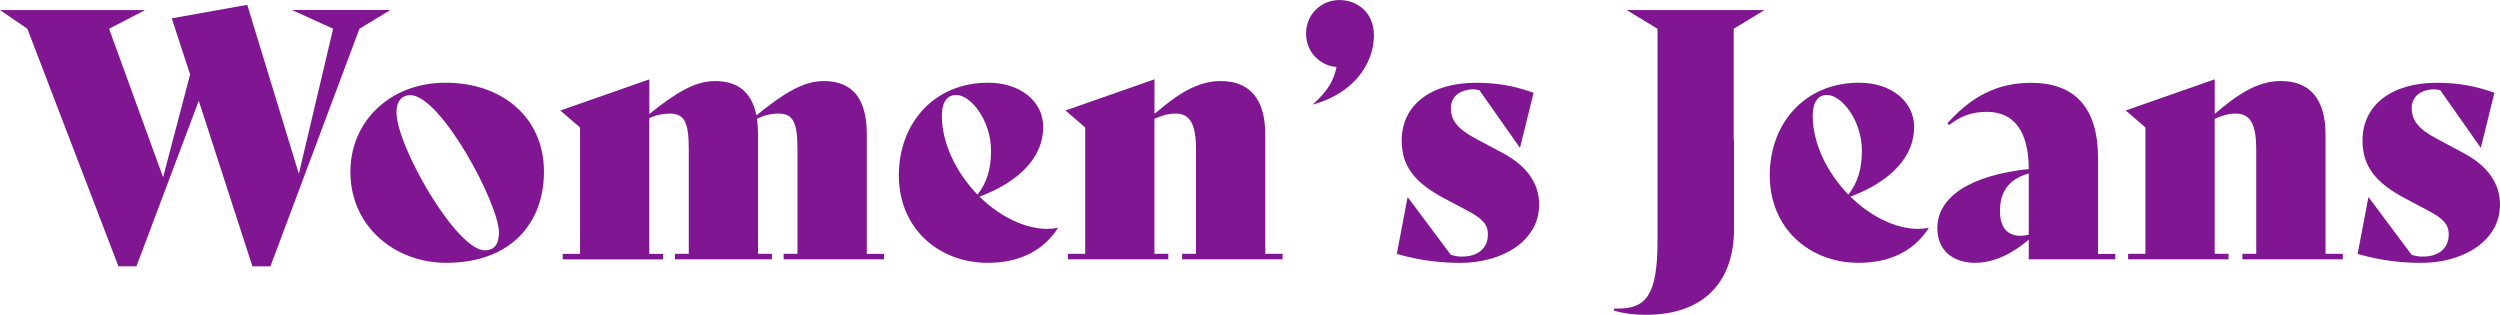 <?xml version="1.0" encoding="UTF-8"?><svg id="Layer_1" xmlns="http://www.w3.org/2000/svg" viewBox="0 0 519.84 65.45"><defs><style>.cls-1{fill:#811693;}</style></defs><path class="cls-1" d="m81.15,2.09l-6.41,3.89-18.51,49.4h-3.74l-11.16-34.42-12.96,34.42h-3.74L5.69,5.98,0,2.09h30.17l-7.49,3.89,11.23,30.89,5.62-21.39-3.82-11.67,15.7-2.81,10.73,35.14,7.13-30.17-8.57-3.89h20.45Z"/><path class="cls-1" d="m72.86,35.71c0-10.3,8.06-18.51,19.8-18.51s20.45,7.2,20.45,18.51c0,10.51-6.7,18.94-20.38,18.94-10.37,0-19.87-7.34-19.87-18.94Zm30.89,12.67c0-6.05-12.1-28.59-18.43-28.59-1.8,0-2.88,1.3-2.88,3.53,0,7.06,12.46,28.73,18.36,28.73,1.94,0,2.95-1.22,2.95-3.67Z"/><path class="cls-1" d="m183.82,52.78v1.15h-20.88v-1.15h2.88v-21.67c0-5.62-.86-7.49-3.96-7.49-1.51,0-3.02.36-4.46,1.08.14,1.01.22,2.09.22,3.31v24.77h2.88v1.15h-20.16v-1.15h2.88v-21.67c0-5.62-.86-7.49-3.96-7.49-1.44,0-2.88.29-4.25.94v28.23h2.88v1.15h-20.88v-1.15h3.6v-26.28l-4.1-3.53,18.51-6.48v7.2c5.83-4.68,9.65-6.84,13.68-6.84,4.9,0,7.63,2.45,8.57,7.13,6.05-4.9,9.94-7.13,14.04-7.13,6.12,0,8.93,3.82,8.93,11.16v24.77h3.6Z"/><path class="cls-1" d="m219.96,47.45c-3.02,4.61-7.85,7.2-14.55,7.2-10.15,0-18.51-7.06-18.51-18.22,0-10.51,7.06-19.23,18.58-19.23,6.77,0,11.45,3.96,11.45,9.22,0,5.98-4.61,11.23-13.25,14.47,4.1,4.03,9.29,6.7,14.11,6.7.72,0,1.44-.07,2.09-.22l.07.07Zm-24.12-23.47c0,5.98,3.1,12.02,7.42,16.49,2.02-2.59,2.81-5.47,2.81-9.14,0-6.26-4.18-11.59-7.27-11.59-1.87,0-2.95,1.58-2.95,4.25Z"/><path class="cls-1" d="m266.69,52.78v1.15h-20.88v-1.15h2.88v-21.67c0-5.62-1.37-7.49-4.32-7.49-1.44,0-2.88.43-4.32,1.08v28.08h2.88v1.15h-20.88v-1.15h3.6v-26.28l-4.1-3.53,18.51-6.48v7.2c4.68-4.03,8.86-6.84,13.75-6.84,6.12,0,9.29,3.82,9.29,11.16v24.77h3.6Z"/><path class="cls-1" d="m277.92,13.9c-2.3,0-6.34-2.16-6.34-6.98,0-3.89,3.1-6.91,6.91-6.91s7.2,2.66,7.2,7.34c0,5.9-4.25,12.1-12.75,14.4,3.24-2.88,4.46-5.18,4.97-7.85Z"/><path class="cls-1" d="m290.45,52.78l2.23-11.74h.07l8.93,11.95c1.01.29,1.51.36,2.38.36,3.17,0,5.33-1.66,5.33-4.61,0-2.16-1.3-3.38-4.32-4.97l-4.75-2.52c-5.98-3.17-8.86-6.55-8.86-12.02,0-7.27,5.9-12.02,15.48-12.02,4.68,0,8.42.79,11.95,2.09l-2.81,11.38h-.07l-8.35-11.88c-.36-.14-.86-.22-1.22-.22-3.17,0-4.75,1.8-4.75,3.82,0,2.52,1.15,4.32,5.4,6.55l5.4,2.88c4.97,2.66,7.56,6.26,7.56,10.73,0,7.49-7.56,12.1-16.42,12.1-3.38,0-8.14-.36-13.18-1.87Z"/><path class="cls-1" d="m335.59,64.59v-.43h.86c5.83,0,8.21-2.81,8.21-14.11V5.98l-6.41-3.89h28.66l-6.41,3.89v23.26h.07v18.36c0,10.87-6.12,17.86-18.36,17.86-2.38,0-4.32-.22-6.62-.86Z"/><path class="cls-1" d="m401.04,47.45c-3.02,4.61-7.85,7.2-14.55,7.2-10.15,0-18.5-7.06-18.5-18.22,0-10.51,7.06-19.23,18.58-19.23,6.77,0,11.45,3.96,11.45,9.22,0,5.98-4.61,11.23-13.25,14.47,4.1,4.03,9.29,6.7,14.11,6.7.72,0,1.44-.07,2.09-.22l.07.07Zm-24.12-23.47c0,5.98,3.1,12.02,7.42,16.49,2.02-2.59,2.81-5.47,2.81-9.14,0-6.26-4.18-11.59-7.27-11.59-1.87,0-2.95,1.58-2.95,4.25Z"/><path class="cls-1" d="m439.85,52.78v1.15h-18v-4.1c-3.38,2.88-7.2,4.82-11.16,4.82-4.68,0-7.85-2.66-7.85-7.2,0-6.62,7.06-11.02,19.01-12.31,0-7.92-3.17-11.88-8.64-11.88-3.24,0-5.47.86-7.92,2.74l-.36-.36c4.9-5.47,10.23-8.42,17.43-8.42,9.07,0,13.9,5.18,13.9,15.63v19.95h3.6Zm-18-3.96v-12.75c-4.32,1.22-5.98,3.96-5.98,7.78,0,3.38,1.44,5.18,4.32,5.18.43,0,1.01-.07,1.66-.22Z"/><path class="cls-1" d="m487.15,52.78v1.15h-20.88v-1.15h2.88v-21.67c0-5.62-1.37-7.49-4.32-7.49-1.44,0-2.88.43-4.32,1.08v28.08h2.88v1.15h-20.88v-1.15h3.6v-26.28l-4.1-3.53,18.51-6.48v7.2c4.68-4.03,8.86-6.84,13.75-6.84,6.12,0,9.29,3.82,9.29,11.16v24.77h3.6Z"/><path class="cls-1" d="m490.24,52.78l2.23-11.74h.07l8.93,11.95c1.01.29,1.51.36,2.38.36,3.17,0,5.33-1.66,5.33-4.61,0-2.16-1.3-3.38-4.32-4.97l-4.75-2.52c-5.98-3.17-8.86-6.55-8.86-12.02,0-7.27,5.9-12.02,15.48-12.02,4.68,0,8.42.79,11.95,2.09l-2.81,11.38h-.07l-8.35-11.88c-.36-.14-.86-.22-1.22-.22-3.17,0-4.75,1.8-4.75,3.82,0,2.52,1.15,4.32,5.4,6.55l5.4,2.88c4.97,2.66,7.56,6.26,7.56,10.73,0,7.49-7.56,12.1-16.42,12.1-3.38,0-8.14-.36-13.18-1.87Z"/></svg>